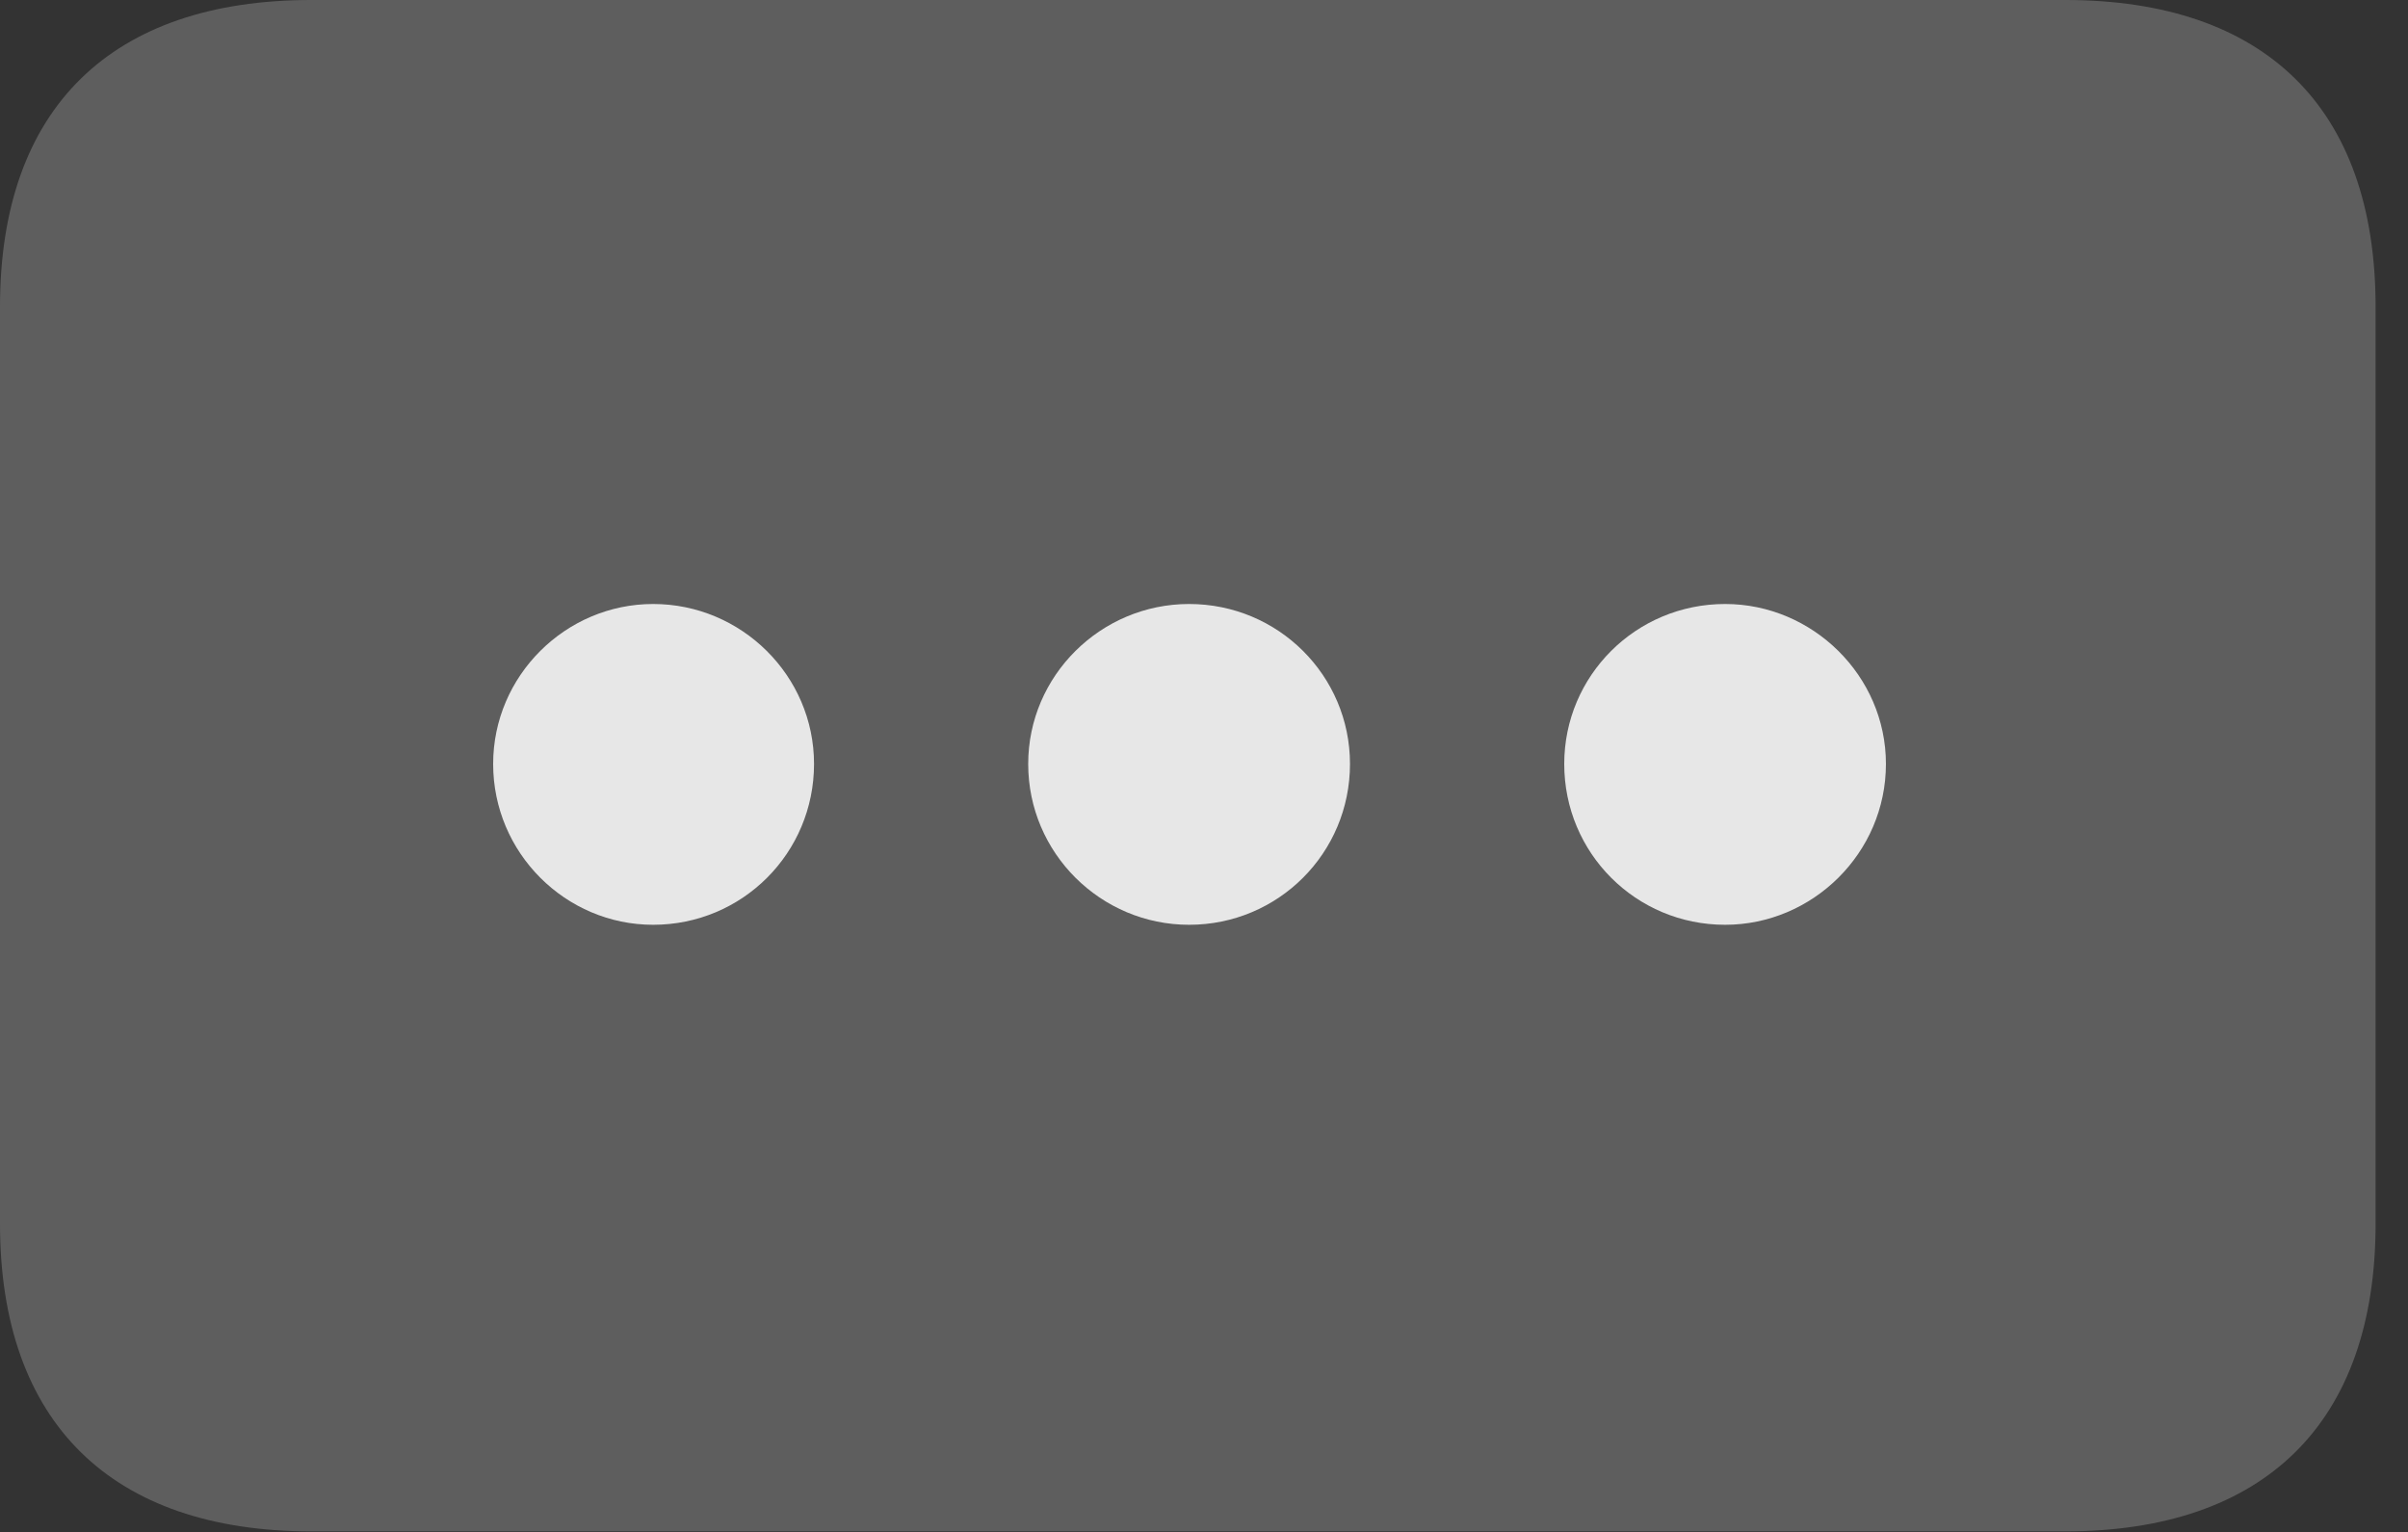 <?xml version="1.0" encoding="UTF-8"?>
<!--Generator: Apple Native CoreSVG 341-->
<!DOCTYPE svg
PUBLIC "-//W3C//DTD SVG 1.1//EN"
       "http://www.w3.org/Graphics/SVG/1.1/DTD/svg11.dtd">
<svg version="1.1" xmlns="http://www.w3.org/2000/svg" xmlns:xlink="http://www.w3.org/1999/xlink" viewBox="0 0 26.895 17.119">
 <rect x="0" y="0" width="26.895" height="17.119" fill="#333333" stroke="none"/>
 <g>
  <rect height="17.119" opacity="0" width="26.895" x="0" y="0"/>
  <path d="M0 13.672C0 15.898 1.25 17.109 3.477 17.109L23.066 17.109C25.293 17.109 26.533 15.898 26.533 13.672L26.533 3.428C26.533 1.201 25.293 0 23.066 0L3.477 0C1.25 0 0 1.201 0 3.428Z" fill="white" fill-opacity="0.212"/>
  <path d="M19.268 10.332C18.271 10.332 17.471 9.531 17.471 8.535C17.471 7.549 18.271 6.748 19.268 6.748C20.244 6.748 21.064 7.549 21.064 8.535C21.064 9.531 20.244 10.332 19.268 10.332Z" fill="white" fill-opacity="0.85"/>
  <path d="M13.281 10.332C12.295 10.332 11.484 9.531 11.484 8.535C11.484 7.549 12.295 6.748 13.281 6.748C14.277 6.748 15.078 7.549 15.078 8.535C15.078 9.531 14.277 10.332 13.281 10.332Z" fill="white" fill-opacity="0.85"/>
  <path d="M7.295 10.332C6.318 10.332 5.508 9.531 5.508 8.535C5.508 7.549 6.318 6.748 7.295 6.748C8.281 6.748 9.092 7.549 9.092 8.535C9.092 9.531 8.291 10.332 7.295 10.332Z" fill="white" fill-opacity="0.85"/>
 </g>
</svg>
